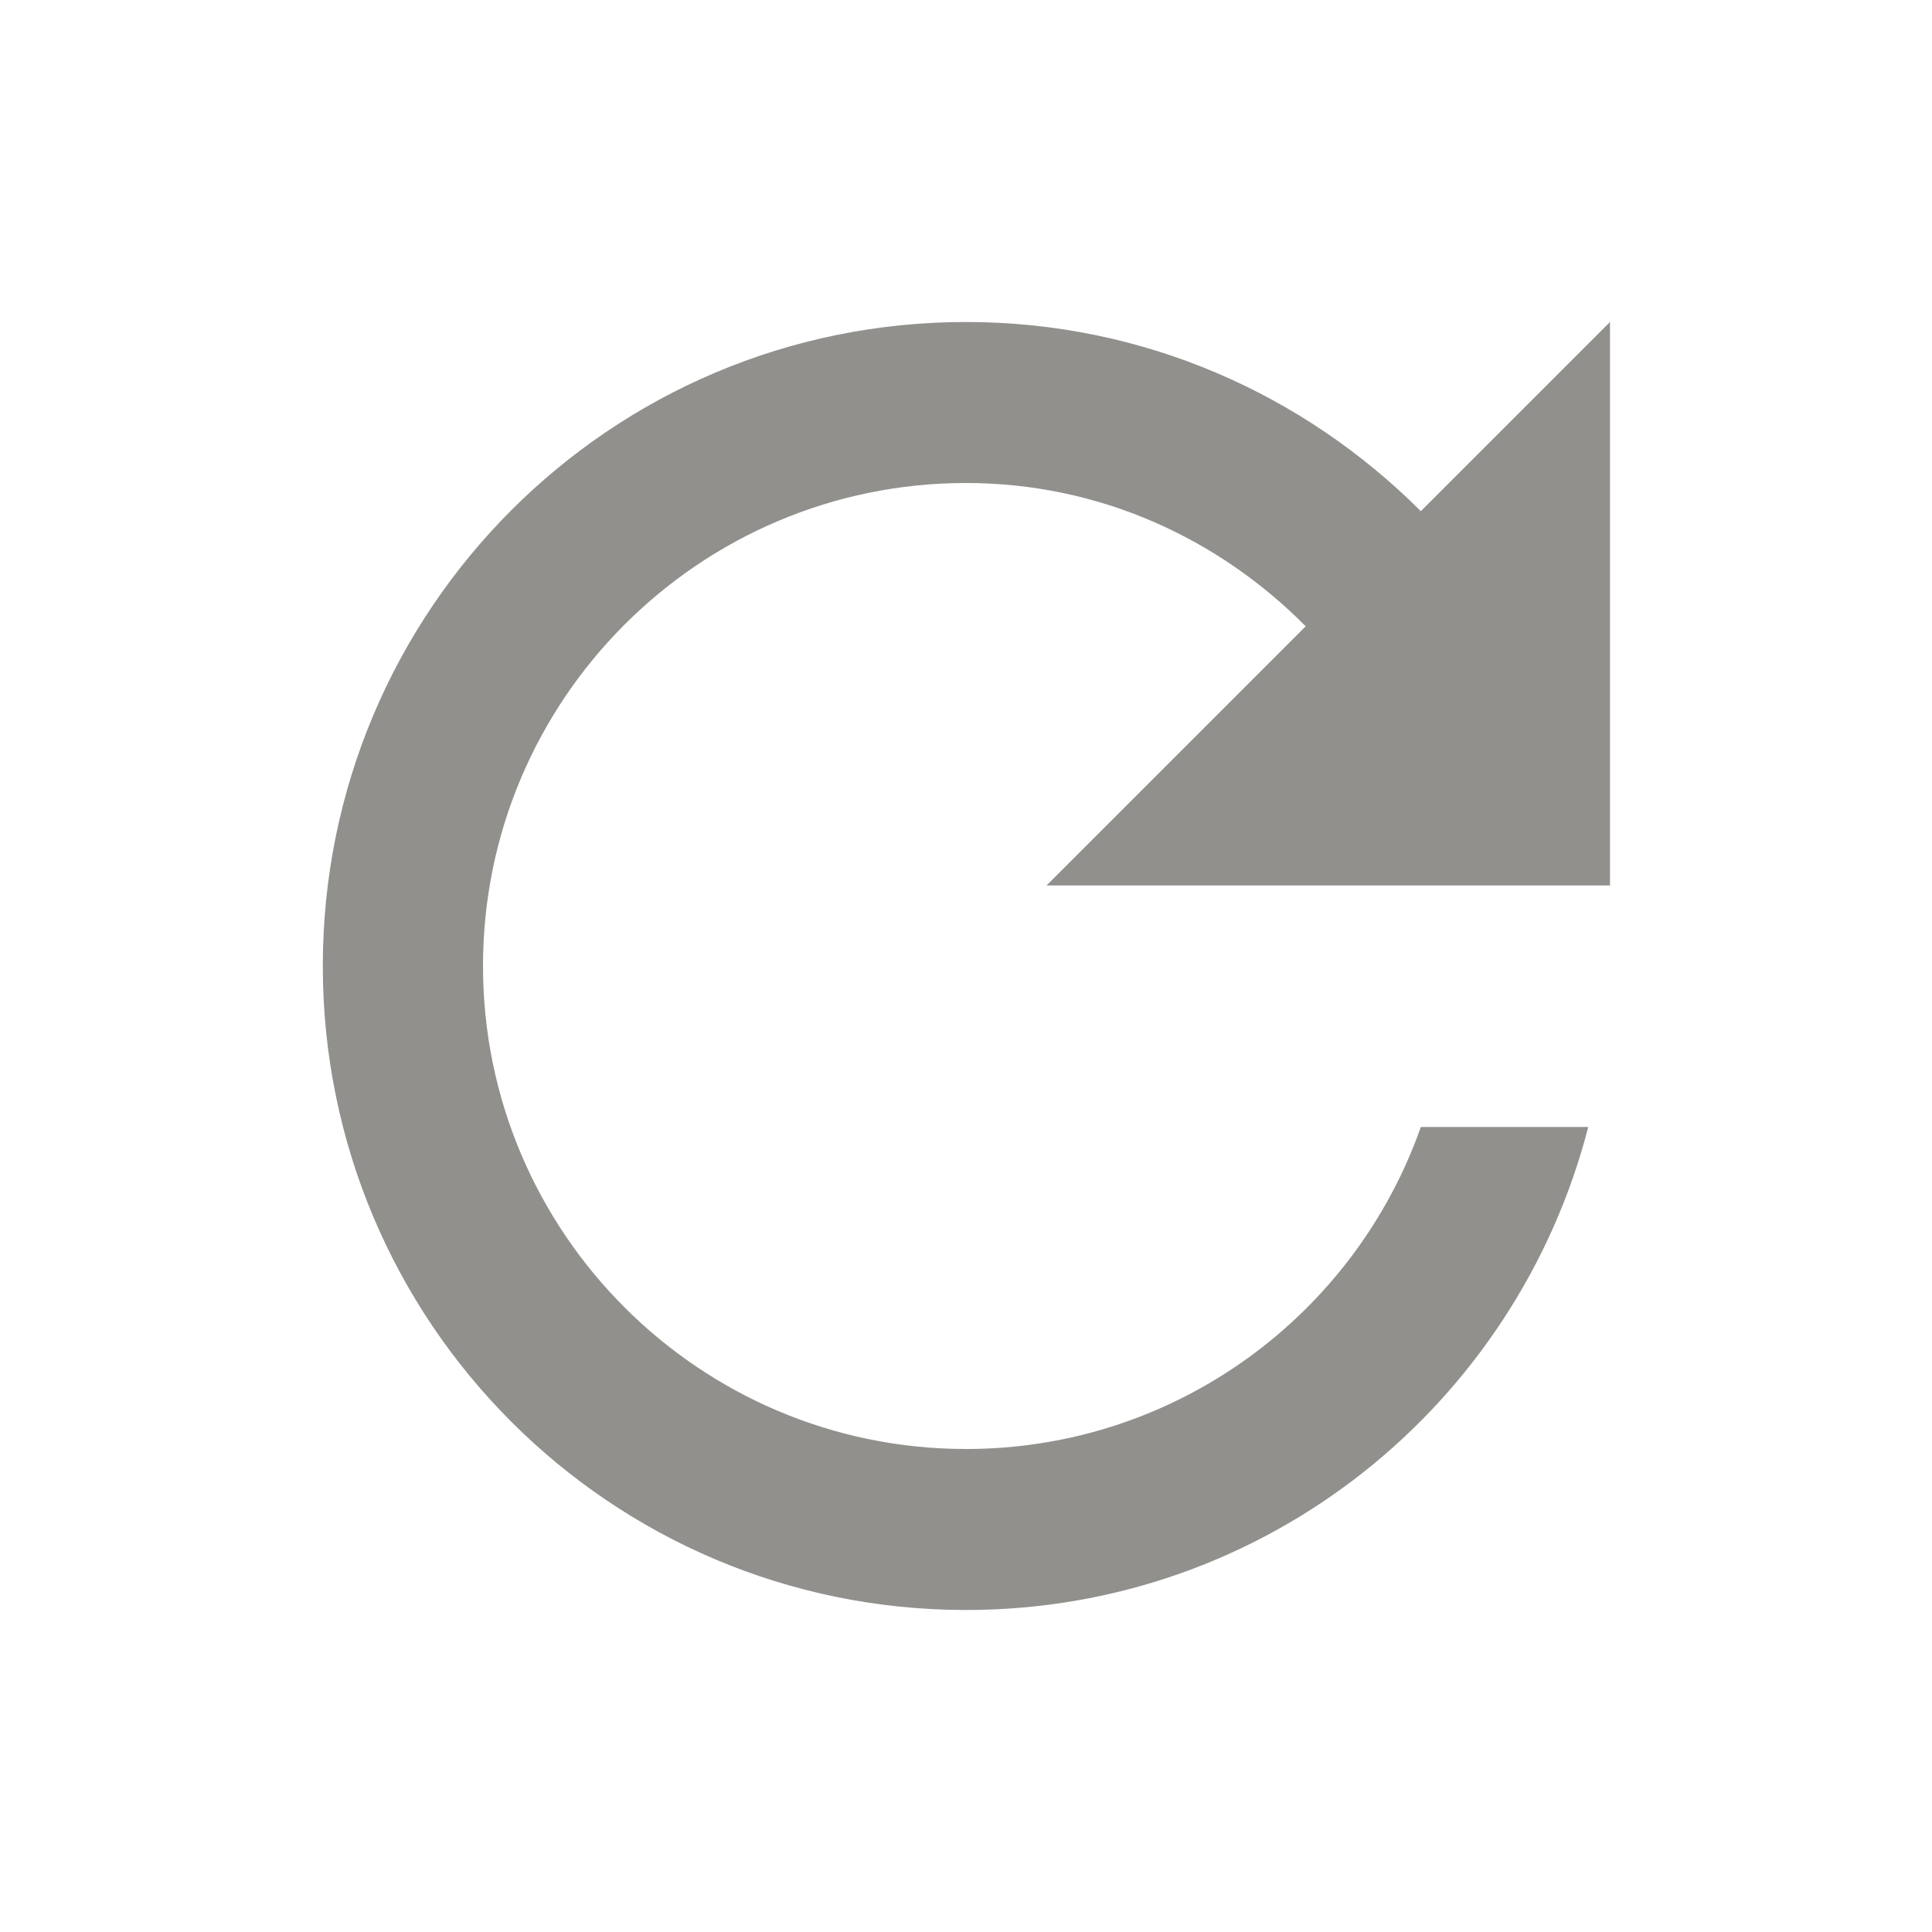 <!-- Generated by IcoMoon.io -->
<svg version="1.1" xmlns="http://www.w3.org/2000/svg" width="280" height="280" viewBox="0 0 280 280">
<title>mt-refresh</title>
<path fill="#91908d" d="M205.917 74.083c-16.917-16.917-40.133-27.417-65.917-27.417-51.566 0-93.216 41.767-93.216 93.333s41.65 93.333 93.216 93.333c43.517 0 79.8-29.75 90.183-70h-24.267c-9.567 27.183-35.467 46.667-65.917 46.667-38.616 0-70-31.383-70-70s31.383-70 70-70c19.367 0 36.633 8.050 49.233 20.767l-37.567 37.567h81.667v-81.667l-27.417 27.417z"></path>
</svg>
